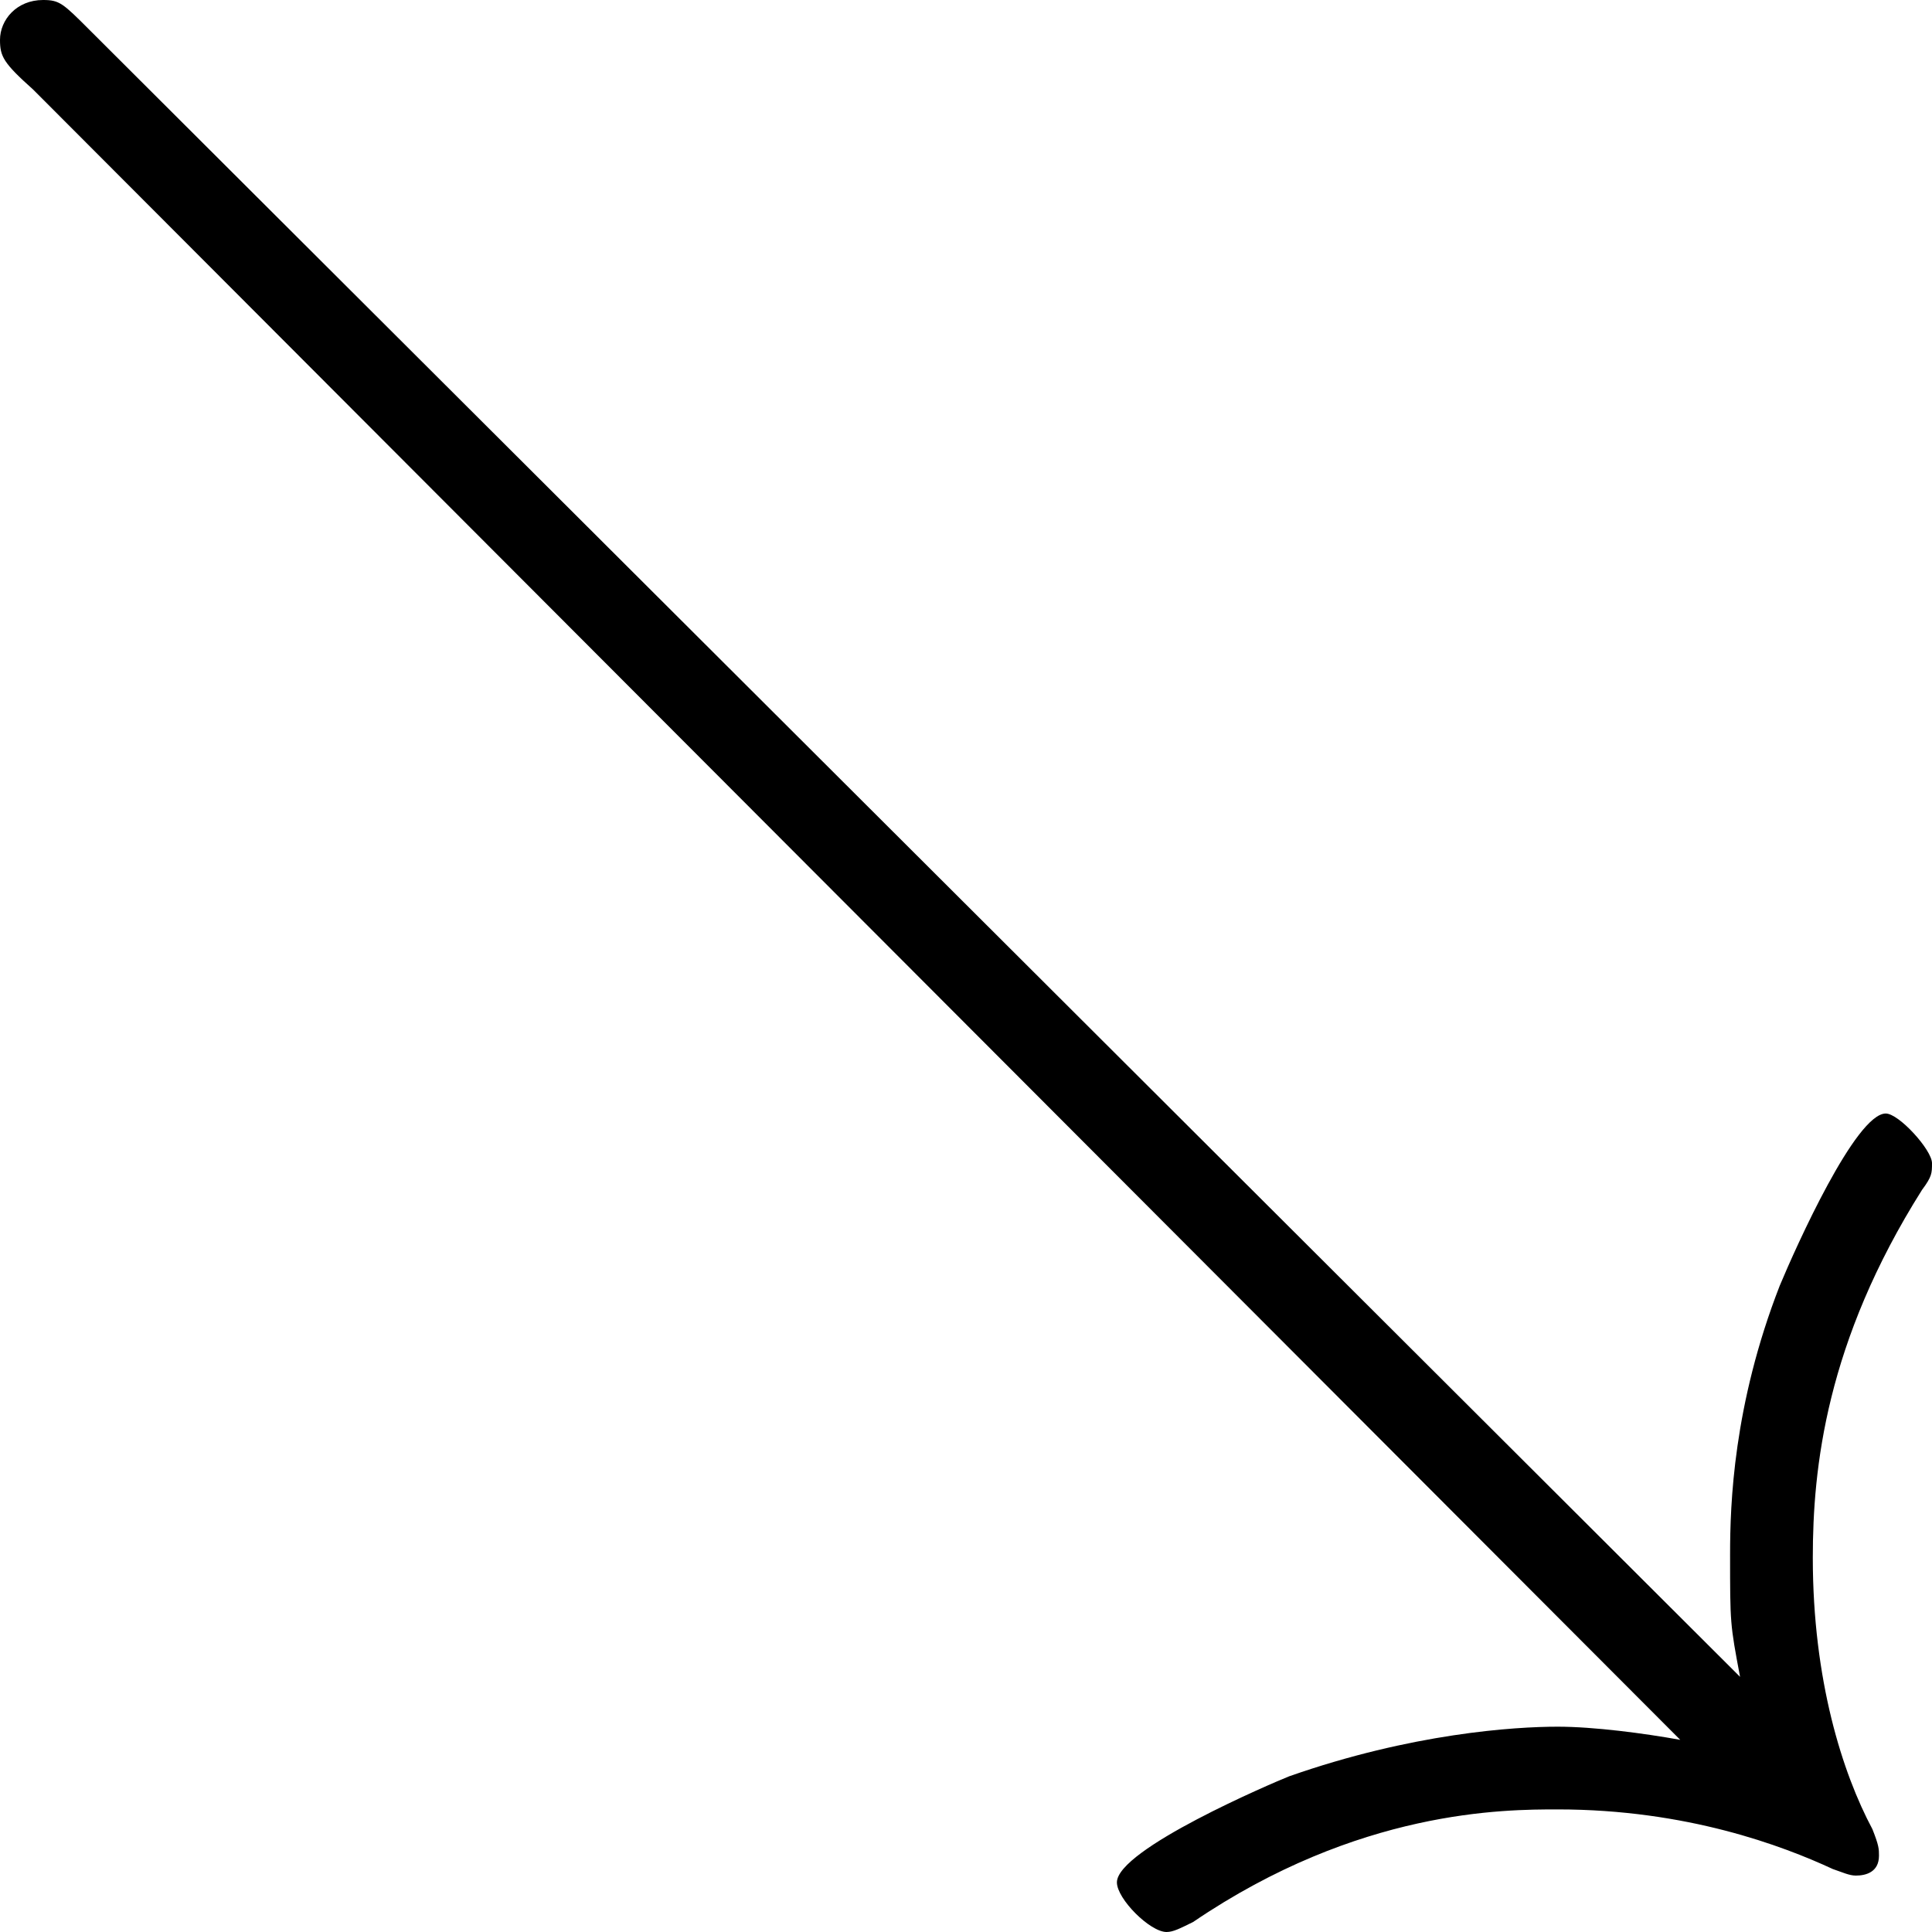 <?xml version="1.0" encoding="UTF-8" standalone="no"?>
<svg
   xmlns:dc="http://purl.org/dc/elements/1.1/"
   xmlns:cc="http://creativecommons.org/ns#"
   xmlns:rdf="http://www.w3.org/1999/02/22-rdf-syntax-ns#"
   xmlns:svg="http://www.w3.org/2000/svg"
   xmlns="http://www.w3.org/2000/svg"
   xmlns:xlink="http://www.w3.org/1999/xlink"
   xmlns:sodipodi="http://sodipodi.sourceforge.net/DTD/sodipodi-0.dtd"
   xmlns:inkscape="http://www.inkscape.org/namespaces/inkscape"
   width="64px"
   height="64px"
   viewBox="0 0 9.109 9.109"
   version="1.1"
   id="svg17"
   sodipodi:docname="temp.svg">
  <sodipodi:namedview
     pagecolor="#ffffff"
     bordercolor="#666666"
     borderopacity="1"
     objecttolerance="10"
     gridtolerance="10"
     guidetolerance="10"
     inkscape:pageopacity="0"
     inkscape:pageshadow="2"
     inkscape:window-width="640"
     inkscape:window-height="480"
     id="namedview19" />
  <defs
     id="defs10">
    <g
       id="g8">
      <symbol
         overflow="visible"
         id="glyph0-0">
        <path
           style="stroke:none"
           d=""
           id="path2" />
      </symbol>
      <symbol
         overflow="visible"
         id="glyph0-1">
        <path
           style="stroke:none"
           d="M 8.469,1.281 C 8.297,1.25 8.062,1.219 7.891,1.219 7.688,1.219 7.203,1.25 6.625,1.453 c -0.078,0.031 -0.812,0.344 -0.812,0.5 0,0.078 0.156,0.234 0.234,0.234 0.031,0 0.062,-0.016 0.125,-0.047 0.781,-0.531 1.469,-0.531 1.719,-0.531 0.609,0 1.062,0.172 1.297,0.281 0.047,0.016 0.078,0.031 0.109,0.031 0.047,0 0.109,-0.016 0.109,-0.094 0,-0.031 0,-0.047 -0.031,-0.125 C 9.234,1.438 9.094,1 9.094,0.422 9.094,0 9.156,-0.594 9.609,-1.312 9.656,-1.375 9.656,-1.391 9.656,-1.438 9.656,-1.5 9.5,-1.672 9.438,-1.672 c -0.141,0 -0.422,0.625 -0.5,0.812 -0.219,0.562 -0.234,1.031 -0.234,1.266 0,0.328 0,0.328 0.047,0.578 L 0.969,-6.781 c -0.125,-0.125 -0.141,-0.141 -0.219,-0.141 -0.125,0 -0.203,0.094 -0.203,0.188 0,0.078 0.016,0.109 0.156,0.234 z m 0,0"
           id="path5" />
      </symbol>
    </g>
  </defs>
  <g
     id="surface1"
     transform="translate(-149.259,-127.843)">
    <g
       style="fill:#000000;fill-opacity:1"
       id="g14">
      <use
         xlink:href="#glyph0-1"
         x="148.712"
         y="134.765"
         id="use12"
         width="100%"
         height="100%" />
    </g>
  </g>
</svg>
